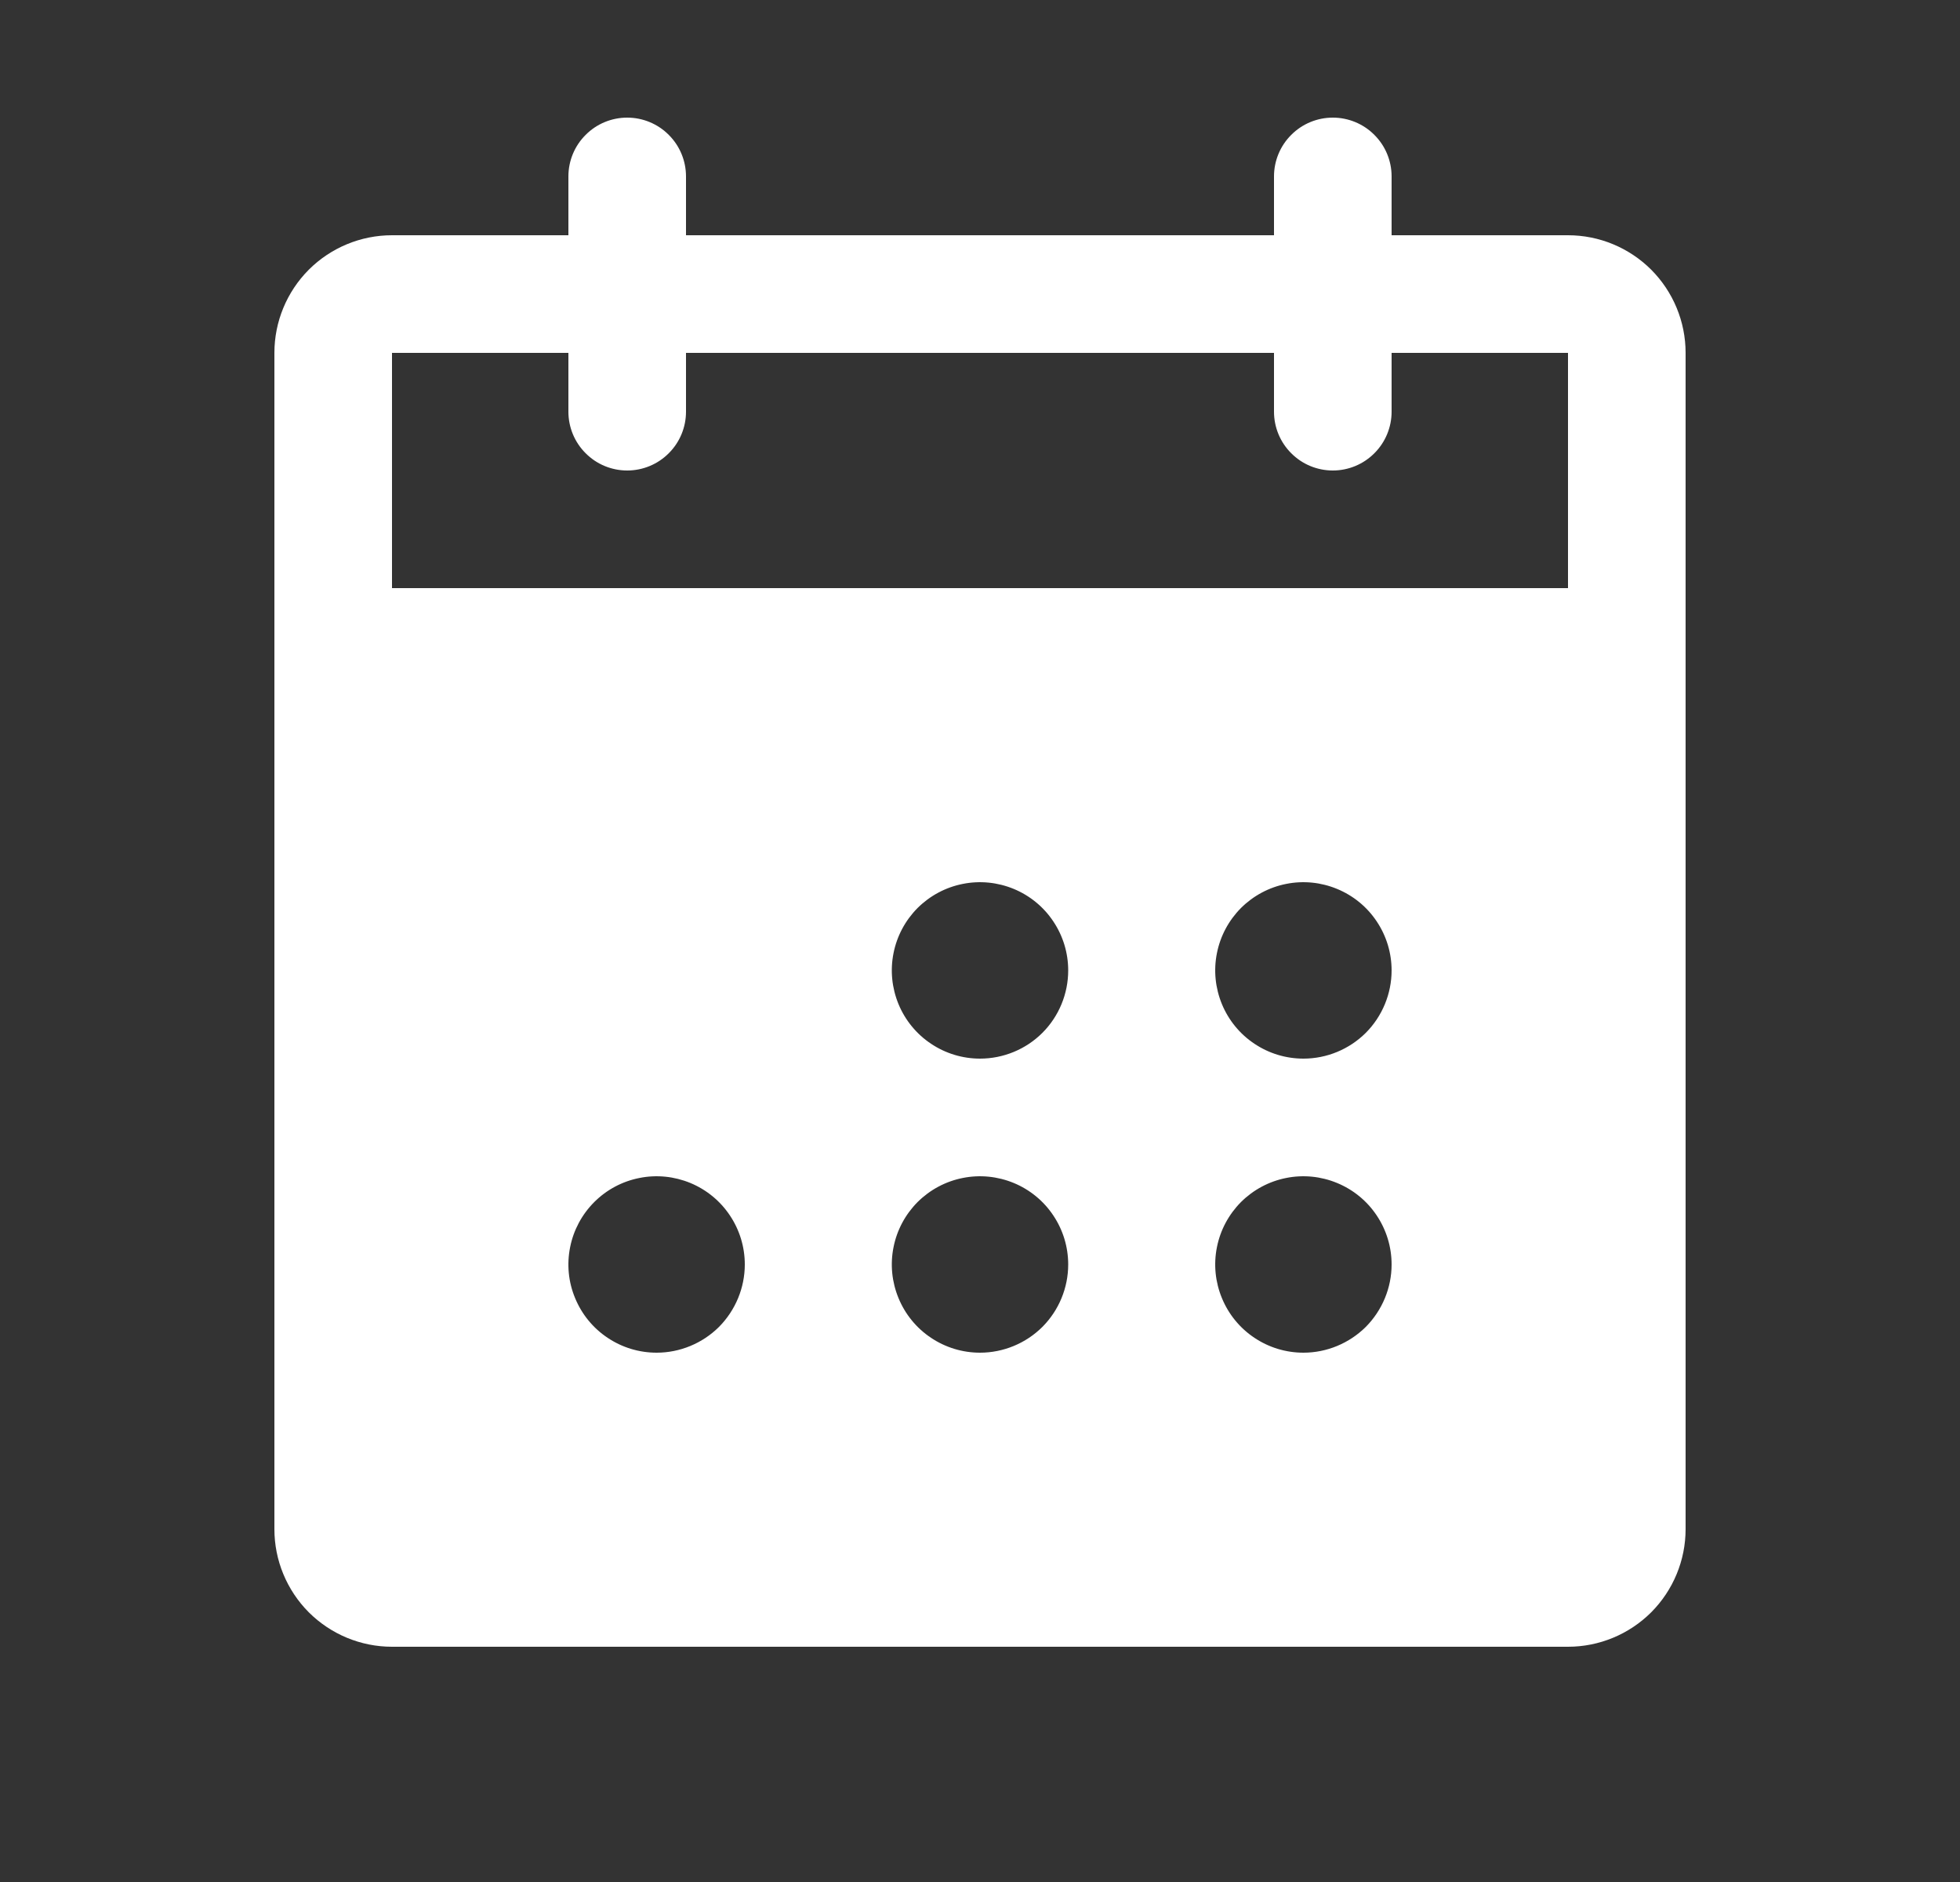 <svg width="25" height="24" viewBox="0 0 25 24" fill="none" xmlns="http://www.w3.org/2000/svg">
<rect x="0" y="0" width="25" height="24" fill="#333333" stroke="none"/>
<g id="CalendarDots">
<path id="Vector" d="M20 3H17.75V2.25C17.75 2.051 17.671 1.86 17.53 1.72C17.39 1.579 17.199 1.5 17 1.5C16.801 1.5 16.61 1.579 16.47 1.72C16.329 1.86 16.25 2.051 16.25 2.25V3H8.75V2.25C8.75 2.051 8.671 1.86 8.53 1.72C8.39 1.579 8.199 1.5 8 1.5C7.801 1.5 7.61 1.579 7.47 1.72C7.329 1.86 7.25 2.051 7.25 2.25V3H5C4.602 3 4.221 3.158 3.939 3.439C3.658 3.721 3.5 4.102 3.5 4.5V19.5C3.5 19.898 3.658 20.279 3.939 20.561C4.221 20.842 4.602 21 5 21H20C20.398 21 20.779 20.842 21.061 20.561C21.342 20.279 21.5 19.898 21.5 19.5V4.5C21.5 4.102 21.342 3.721 21.061 3.439C20.779 3.158 20.398 3 20 3ZM8.375 17.25C8.152 17.25 7.935 17.184 7.75 17.06C7.565 16.937 7.421 16.761 7.336 16.555C7.25 16.35 7.228 16.124 7.272 15.905C7.315 15.687 7.422 15.487 7.58 15.329C7.737 15.172 7.937 15.065 8.156 15.022C8.374 14.978 8.6 15.001 8.806 15.086C9.011 15.171 9.187 15.315 9.31 15.5C9.434 15.685 9.5 15.902 9.5 16.125C9.5 16.423 9.381 16.709 9.171 16.921C8.96 17.131 8.673 17.25 8.375 17.25ZM12.5 17.25C12.277 17.25 12.06 17.184 11.875 17.06C11.69 16.937 11.546 16.761 11.461 16.555C11.376 16.35 11.353 16.124 11.397 15.905C11.44 15.687 11.547 15.487 11.704 15.329C11.862 15.172 12.062 15.065 12.28 15.022C12.499 14.978 12.725 15.001 12.931 15.086C13.136 15.171 13.312 15.315 13.435 15.5C13.559 15.685 13.625 15.902 13.625 16.125C13.625 16.423 13.507 16.709 13.296 16.921C13.085 17.131 12.798 17.25 12.5 17.25ZM12.5 13.5C12.277 13.5 12.06 13.434 11.875 13.31C11.69 13.187 11.546 13.011 11.461 12.806C11.376 12.6 11.353 12.374 11.397 12.155C11.44 11.937 11.547 11.737 11.704 11.579C11.862 11.422 12.062 11.315 12.28 11.272C12.499 11.228 12.725 11.251 12.931 11.336C13.136 11.421 13.312 11.565 13.435 11.75C13.559 11.935 13.625 12.152 13.625 12.375C13.625 12.673 13.507 12.96 13.296 13.171C13.085 13.382 12.798 13.5 12.5 13.5ZM16.625 17.25C16.402 17.25 16.185 17.184 16 17.06C15.815 16.937 15.671 16.761 15.586 16.555C15.501 16.35 15.478 16.124 15.522 15.905C15.565 15.687 15.672 15.487 15.829 15.329C15.987 15.172 16.187 15.065 16.405 15.022C16.624 14.978 16.85 15.001 17.055 15.086C17.261 15.171 17.437 15.315 17.56 15.5C17.684 15.685 17.75 15.902 17.75 16.125C17.75 16.423 17.631 16.709 17.421 16.921C17.209 17.131 16.923 17.25 16.625 17.25ZM16.625 13.5C16.402 13.5 16.185 13.434 16 13.31C15.815 13.187 15.671 13.011 15.586 12.806C15.501 12.6 15.478 12.374 15.522 12.155C15.565 11.937 15.672 11.737 15.829 11.579C15.987 11.422 16.187 11.315 16.405 11.272C16.624 11.228 16.85 11.251 17.055 11.336C17.261 11.421 17.437 11.565 17.56 11.75C17.684 11.935 17.75 12.152 17.75 12.375C17.75 12.673 17.631 12.96 17.421 13.171C17.209 13.382 16.923 13.5 16.625 13.5ZM20 7.5H5V4.5H7.25V5.25C7.25 5.449 7.329 5.64 7.47 5.78C7.61 5.921 7.801 6 8 6C8.199 6 8.39 5.921 8.53 5.78C8.671 5.64 8.75 5.449 8.75 5.25V4.5H16.25V5.25C16.25 5.449 16.329 5.64 16.47 5.78C16.61 5.921 16.801 6 17 6C17.199 6 17.39 5.921 17.53 5.78C17.671 5.64 17.75 5.449 17.75 5.25V4.5H20V7.5Z" fill="white"/>
</g>
</svg>
